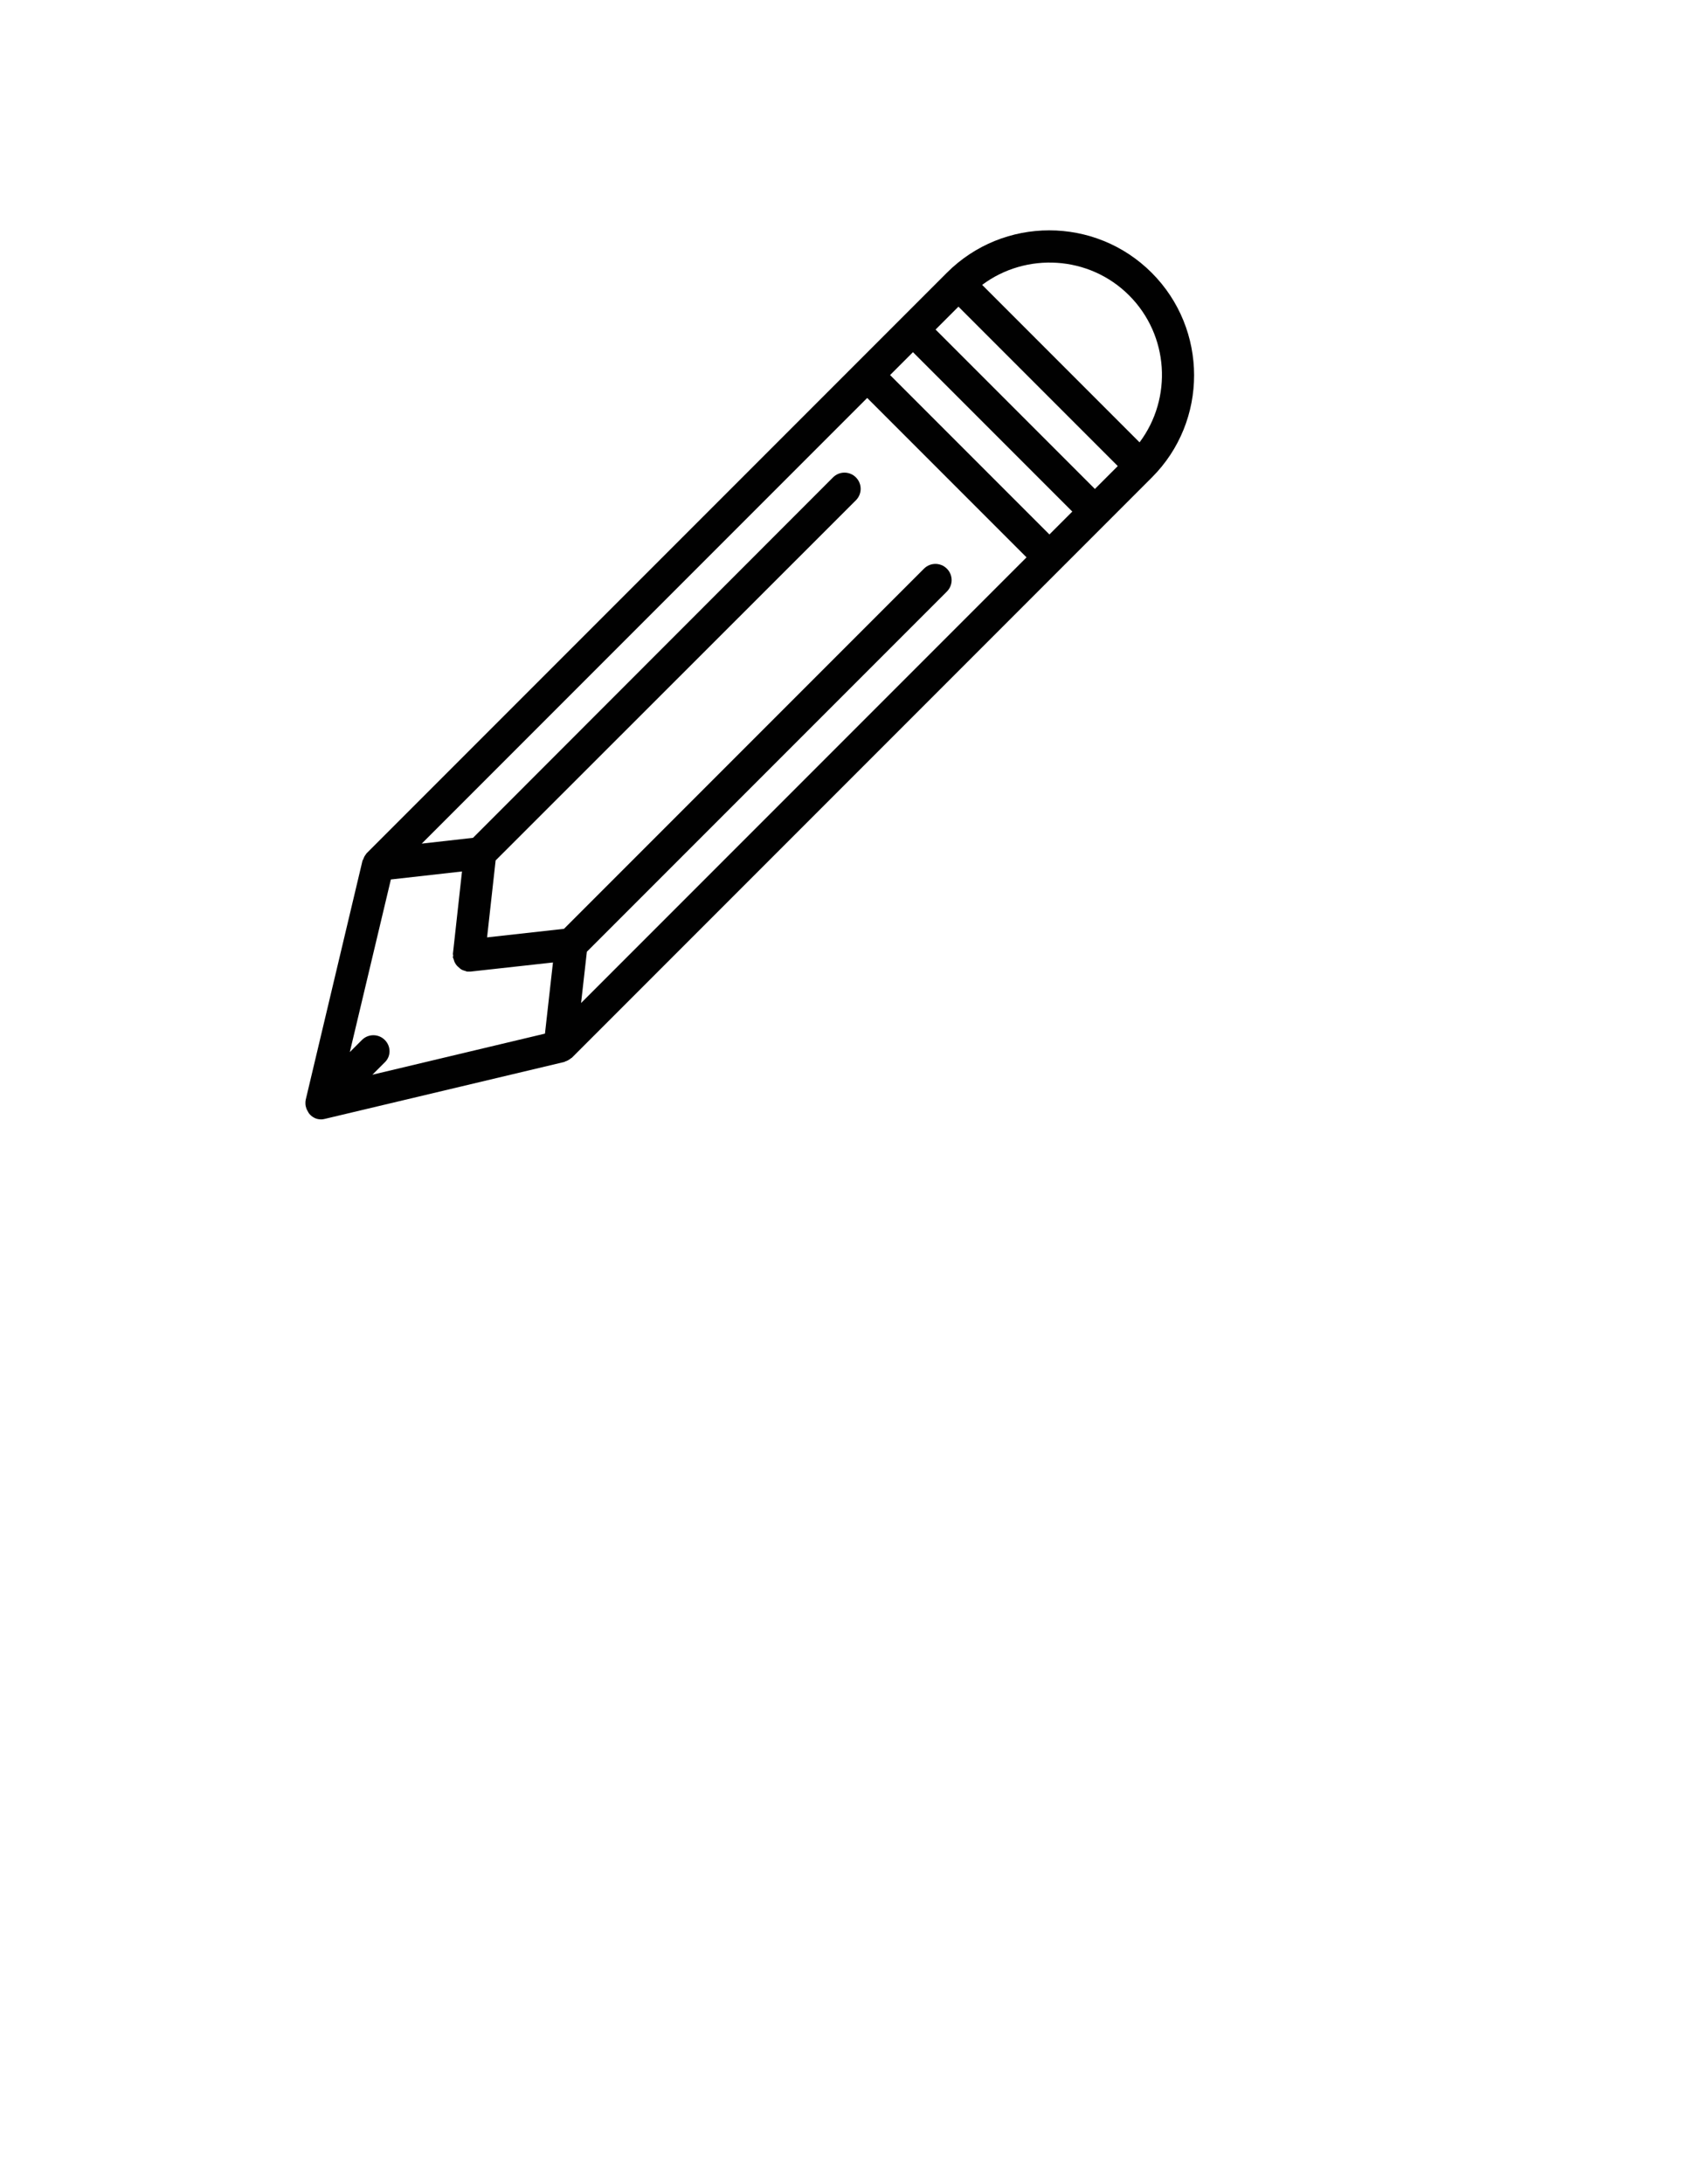 <?xml version="1.0" encoding="utf-8"?>
<!-- Generator: Adobe Illustrator 21.0.0, SVG Export Plug-In . SVG Version: 6.00 Build 0)  -->
<svg version="1.1" id="Layer_1" xmlns="http://www.w3.org/2000/svg" xmlns:xlink="http://www.w3.org/1999/xlink" x="0px" y="0px"
	 viewBox="0 0 612 792" style="enable-background:new 0 0 612 792;" xml:space="preserve">
<style type="text/css">
	.st0{fill:#010101;}
</style>
<path class="st0" d="M417.8,98.9c-20.5-20.5-53.8-20.5-74.3,0L133,309.4c-0.1,0.1-0.2,0.2-0.2,0.3c-0.1,0.1-0.2,0.3-0.3,0.4
	c-0.3,0.4-0.5,0.9-0.7,1.4c-0.1,0.2-0.1,0.3-0.2,0.4c0,0.1-0.1,0.1-0.1,0.2l-20.6,86.7c-0.1,0.4-0.1,0.8-0.1,1.2c0,0.1,0,0.1,0,0.2
	c0,0.7,0.2,1.3,0.4,1.9c0.1,0.1,0.1,0.3,0.2,0.4c0.3,0.6,0.6,1.2,1.1,1.7c0.6,0.6,1.2,1,1.9,1.3c0.7,0.3,1.5,0.4,2.2,0.4
	c0.4,0,0.9-0.1,1.3-0.2l86.7-20.6c0.2,0,0.3-0.1,0.4-0.2c0.2-0.1,0.4-0.1,0.6-0.2c0.4-0.2,0.8-0.4,1.2-0.7c0.1-0.1,0.3-0.2,0.4-0.3
	c0,0,0.1-0.1,0.2-0.1l210.5-210.5C438.3,152.7,438.3,119.4,417.8,98.9z M409.6,107.1c14.5,14.5,15.8,37.3,3.8,53.3l-57.1-57.1
	C372.2,91.4,395.1,92.6,409.6,107.1z M380.7,193.8L322.9,136l8.3-8.3l57.8,57.8L380.7,193.8z M139.6,377.1c-2.3-2.3-6-2.3-8.3,0
	l-4.4,4.4l14.9-62.6l25.8-2.9l-3.3,29.9c0,0.2,0.1,0.4,0.1,0.6c0,0.2-0.1,0.4-0.1,0.6c0,0.2,0.1,0.4,0.2,0.5c0.1,0.3,0.2,0.6,0.3,1
	c0.2,0.4,0.3,0.7,0.6,1.1c0.2,0.3,0.4,0.5,0.6,0.7c0.3,0.3,0.6,0.5,0.9,0.8c0.3,0.2,0.5,0.4,0.8,0.5c0.4,0.2,0.8,0.3,1.2,0.4
	c0.2,0.1,0.4,0.2,0.6,0.2c0.2,0,0.4,0,0.6,0h0h0h0h0c0.2,0,0.4,0,0.6,0l29.9-3.3l-2.9,25.8l-62.6,14.9l4.4-4.4
	C141.9,383.1,141.9,379.4,139.6,377.1z M212.9,345.1l130.6-130.6c2.3-2.3,2.3-6,0-8.3c-2.3-2.3-6-2.3-8.3,0L204.6,336.8l-27.9,3.1
	l3.1-27.9l130.7-130.6c2.3-2.3,2.3-6,0-8.3c-2.3-2.3-6-2.3-8.3,0L171.6,303.8l-18.6,2.1l161.6-161.6l57.8,57.8L210.8,363.7
	L212.9,345.1z M397.2,177.3l-57.8-57.8l8.3-8.3l57.8,57.8L397.2,177.3z"/>
</svg>
